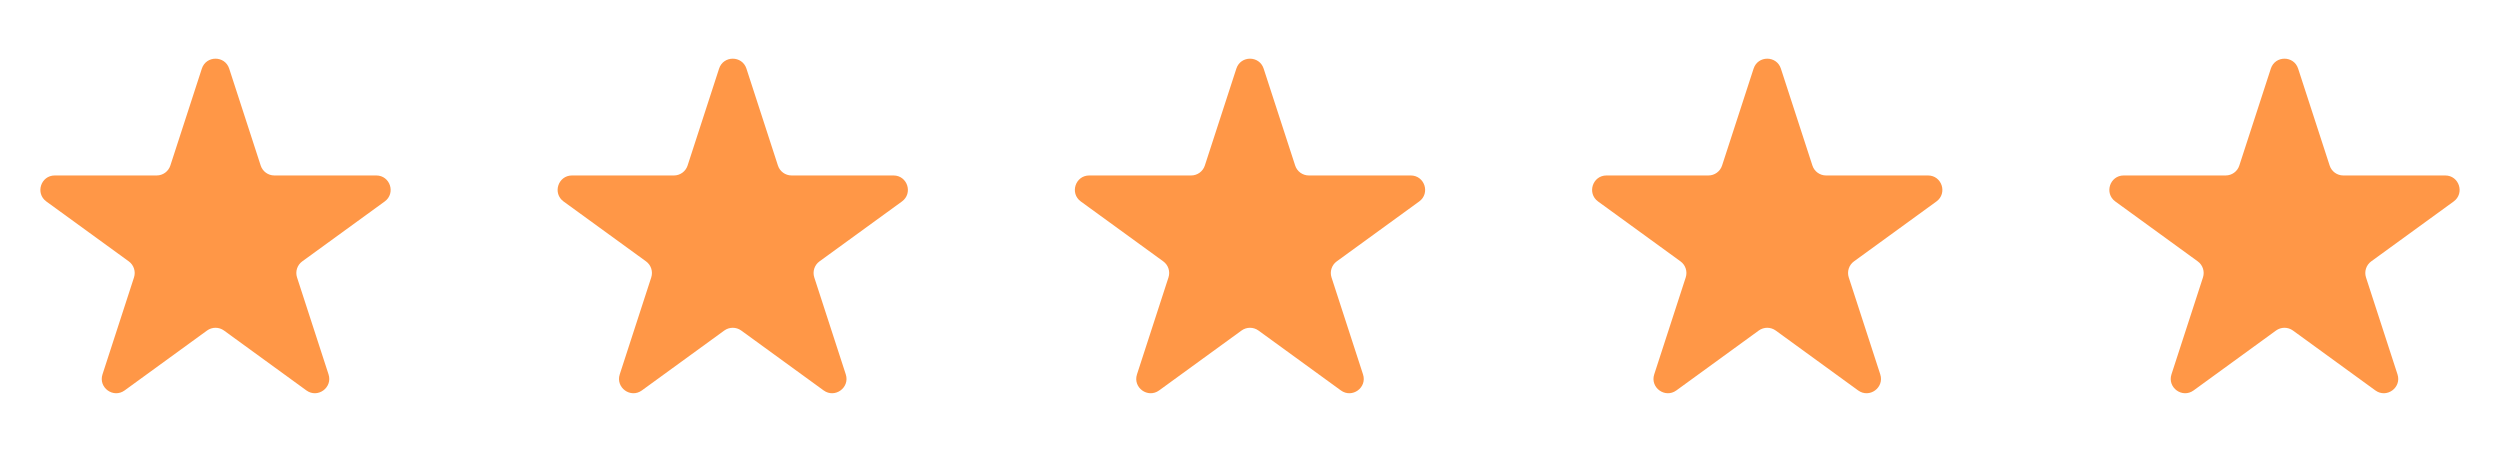 <svg width="87" height="16" viewBox="0 0 87 16" fill="none" xmlns="http://www.w3.org/2000/svg">
<path d="M7.024 2.388C7.174 1.927 7.826 1.927 7.976 2.388L9.072 5.761C9.139 5.967 9.331 6.106 9.547 6.106H13.094C13.578 6.106 13.78 6.726 13.388 7.011L10.518 9.096C10.343 9.223 10.27 9.449 10.337 9.655L11.433 13.028C11.582 13.489 11.055 13.872 10.663 13.587L7.794 11.502C7.619 11.375 7.381 11.375 7.206 11.502L4.337 13.587C3.945 13.872 3.417 13.489 3.567 13.028L4.663 9.655C4.73 9.449 4.657 9.223 4.482 9.096L1.612 7.011C1.22 6.726 1.422 6.106 1.906 6.106H5.453C5.669 6.106 5.861 5.967 5.928 5.761L7.024 2.388Z" fill="#FF9747"/>
<path d="M25.024 2.388C25.174 1.927 25.826 1.927 25.976 2.388L27.072 5.761C27.139 5.967 27.331 6.106 27.547 6.106H31.094C31.578 6.106 31.78 6.726 31.388 7.011L28.518 9.096C28.343 9.223 28.27 9.449 28.337 9.655L29.433 13.028C29.582 13.489 29.055 13.872 28.663 13.587L25.794 11.502C25.619 11.375 25.381 11.375 25.206 11.502L22.337 13.587C21.945 13.872 21.418 13.489 21.567 13.028L22.663 9.655C22.73 9.449 22.657 9.223 22.482 9.096L19.612 7.011C19.22 6.726 19.422 6.106 19.906 6.106H23.453C23.669 6.106 23.861 5.967 23.928 5.761L25.024 2.388Z" fill="#FF9747"/>
<path d="M43.025 2.388C43.174 1.927 43.826 1.927 43.975 2.388L45.072 5.761C45.139 5.967 45.331 6.106 45.547 6.106H49.094C49.578 6.106 49.78 6.726 49.388 7.011L46.518 9.096C46.343 9.223 46.27 9.449 46.337 9.655L47.433 13.028C47.583 13.489 47.055 13.872 46.663 13.587L43.794 11.502C43.619 11.375 43.381 11.375 43.206 11.502L40.337 13.587C39.945 13.872 39.417 13.489 39.567 13.028L40.663 9.655C40.73 9.449 40.657 9.223 40.482 9.096L37.612 7.011C37.22 6.726 37.422 6.106 37.906 6.106H41.453C41.669 6.106 41.861 5.967 41.928 5.761L43.025 2.388Z" fill="#FF9747"/>
<path d="M61.025 2.388C61.174 1.927 61.826 1.927 61.975 2.388L63.072 5.761C63.139 5.967 63.331 6.106 63.547 6.106H67.094C67.578 6.106 67.78 6.726 67.388 7.011L64.518 9.096C64.343 9.223 64.27 9.449 64.337 9.655L65.433 13.028C65.582 13.489 65.055 13.872 64.663 13.587L61.794 11.502C61.619 11.375 61.381 11.375 61.206 11.502L58.337 13.587C57.945 13.872 57.417 13.489 57.567 13.028L58.663 9.655C58.73 9.449 58.657 9.223 58.482 9.096L55.612 7.011C55.22 6.726 55.422 6.106 55.906 6.106H59.453C59.669 6.106 59.861 5.967 59.928 5.761L61.025 2.388Z" fill="#FF9747"/>
<path d="M79.025 2.388C79.174 1.927 79.826 1.927 79.975 2.388L81.072 5.761C81.138 5.967 81.331 6.106 81.547 6.106H85.094C85.578 6.106 85.78 6.726 85.388 7.011L82.518 9.096C82.343 9.223 82.27 9.449 82.337 9.655L83.433 13.028C83.582 13.489 83.055 13.872 82.663 13.587L79.794 11.502C79.619 11.375 79.381 11.375 79.206 11.502L76.337 13.587C75.945 13.872 75.418 13.489 75.567 13.028L76.663 9.655C76.73 9.449 76.657 9.223 76.482 9.096L73.612 7.011C73.22 6.726 73.422 6.106 73.906 6.106H77.453C77.669 6.106 77.862 5.967 77.928 5.761L79.025 2.388Z" fill="#FF9747"/>
</svg>

